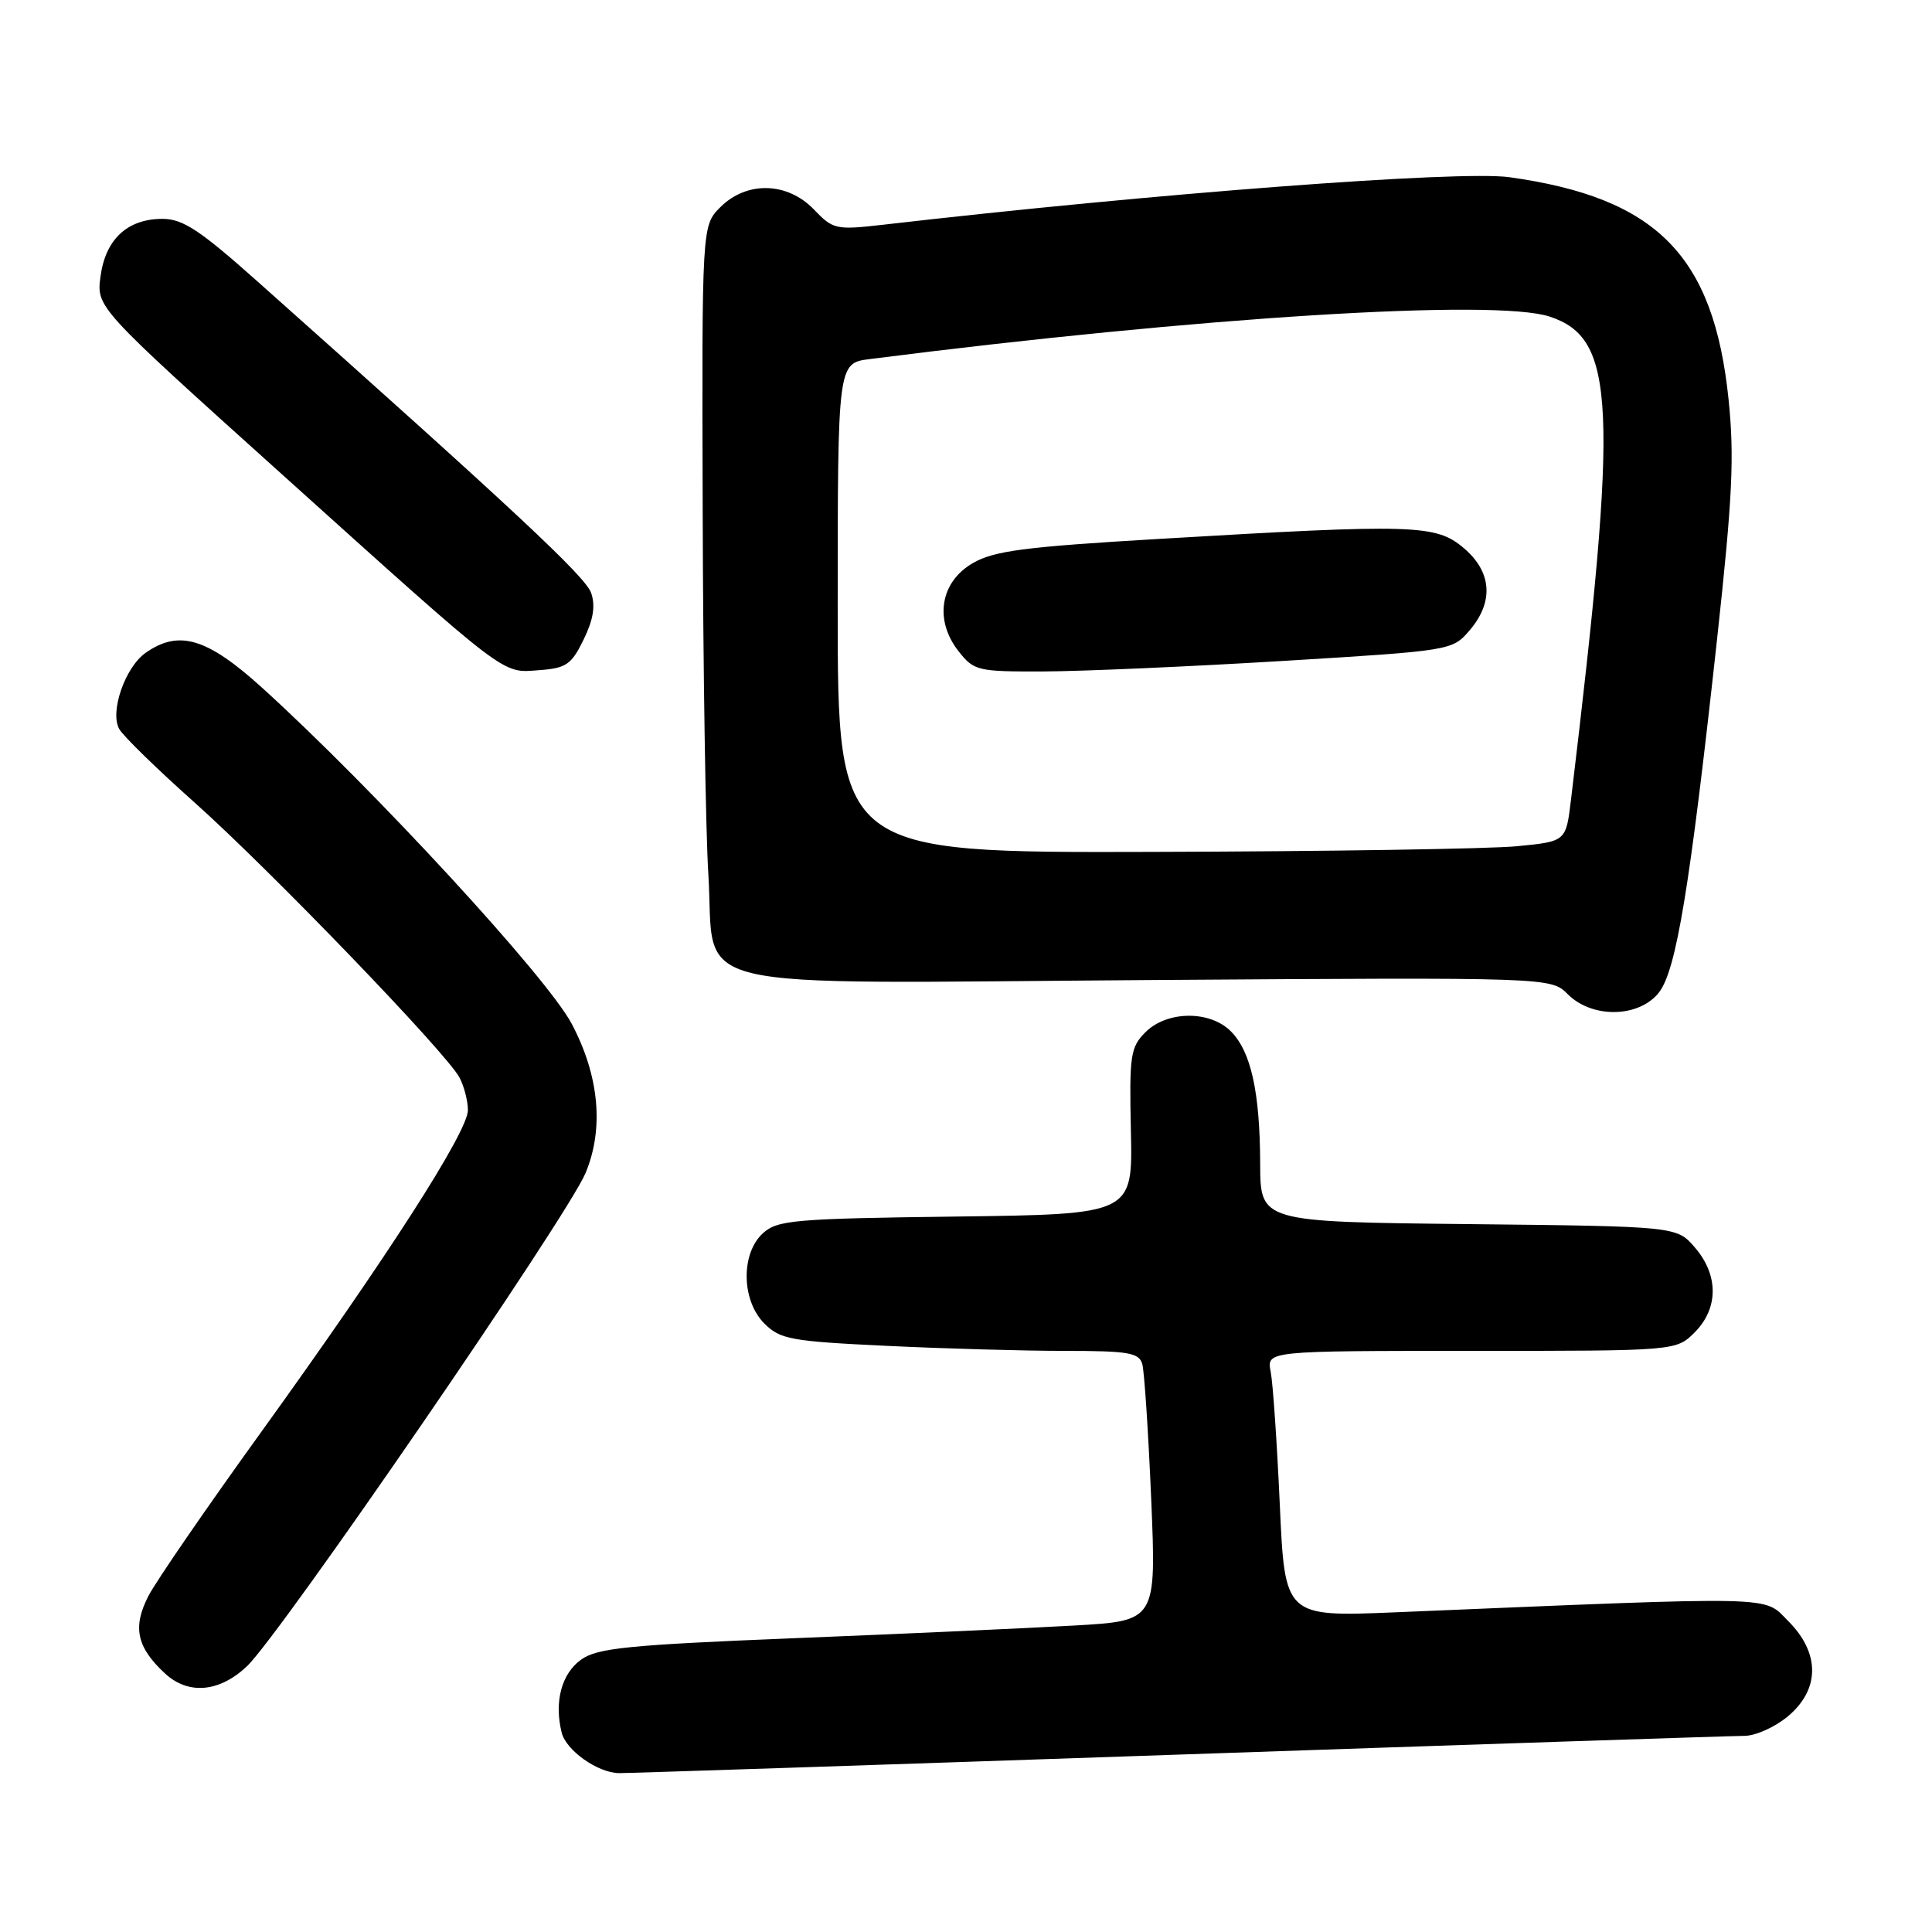 <?xml version="1.0" encoding="UTF-8" standalone="no"?>
<!DOCTYPE svg PUBLIC "-//W3C//DTD SVG 1.1//EN" "http://www.w3.org/Graphics/SVG/1.1/DTD/svg11.dtd" >
<svg xmlns="http://www.w3.org/2000/svg" xmlns:xlink="http://www.w3.org/1999/xlink" version="1.1" viewBox="0 0 256 256">
 <g >
 <path fill="currentColor"
d=" M 156.00 232.50 C 195.88 231.13 229.70 230.01 231.17 230.01 C 232.64 230.00 235.23 228.83 236.92 227.41 C 241.17 223.84 241.18 219.03 236.95 214.80 C 233.58 211.43 236.36 211.49 184.88 213.64 C 170.25 214.24 170.25 214.24 169.58 199.37 C 169.21 191.19 168.67 183.26 168.37 181.75 C 167.84 179.00 167.84 179.00 194.97 179.00 C 222.09 179.00 222.09 179.00 224.55 176.55 C 227.72 173.37 227.74 168.97 224.59 165.31 C 222.18 162.50 222.18 162.50 194.59 162.20 C 167.00 161.91 167.00 161.91 166.98 154.20 C 166.95 144.68 165.76 139.32 163.09 136.65 C 160.30 133.86 154.64 133.92 151.78 136.77 C 149.78 138.77 149.63 139.82 149.85 149.92 C 150.09 160.90 150.09 160.90 126.65 161.20 C 105.24 161.47 103.02 161.67 101.10 163.40 C 98.14 166.09 98.23 172.33 101.29 175.38 C 103.38 177.47 104.80 177.73 117.45 178.33 C 125.08 178.70 135.71 179.00 141.09 179.00 C 149.54 179.00 150.93 179.24 151.36 180.75 C 151.63 181.71 152.16 189.76 152.54 198.63 C 153.22 214.77 153.22 214.77 142.36 215.39 C 136.39 215.73 119.80 216.49 105.50 217.06 C 83.19 217.96 79.15 218.37 77.00 219.91 C 74.40 221.77 73.41 225.52 74.43 229.60 C 75.03 231.95 79.18 234.89 82.00 234.95 C 82.83 234.97 116.12 233.87 156.00 232.50 Z  M 32.70 220.81 C 37.06 216.72 75.19 161.19 77.59 155.43 C 80.05 149.54 79.40 142.54 75.75 135.65 C 72.46 129.44 49.47 104.50 34.72 91.12 C 27.44 84.53 23.71 83.41 19.30 86.50 C 16.58 88.41 14.52 94.33 15.80 96.60 C 16.31 97.52 20.82 101.92 25.83 106.38 C 35.88 115.36 59.11 139.47 60.88 142.77 C 61.49 143.92 62.00 145.87 62.00 147.10 C 62.00 149.95 51.38 166.49 34.63 189.72 C 27.41 199.73 20.68 209.51 19.68 211.45 C 17.54 215.58 18.10 218.26 21.85 221.73 C 24.94 224.60 29.04 224.25 32.70 220.81 Z  M 219.81 131.52 C 222.11 128.59 223.90 117.76 227.51 84.79 C 229.57 65.90 229.83 60.53 229.04 52.89 C 227.07 33.84 219.52 26.20 200.00 23.48 C 193.43 22.56 152.92 25.63 117.00 29.78 C 110.76 30.49 110.39 30.41 107.85 27.76 C 104.33 24.10 98.95 23.96 95.45 27.45 C 93.00 29.91 93.00 29.91 93.11 67.70 C 93.16 88.49 93.50 110.15 93.86 115.84 C 94.84 131.71 88.90 130.29 152.50 129.86 C 205.50 129.50 205.50 129.50 207.75 131.75 C 210.98 134.98 217.18 134.86 219.81 131.52 Z  M 77.33 84.75 C 78.62 82.12 78.92 80.27 78.33 78.57 C 77.60 76.42 68.24 67.68 34.15 37.32 C 26.46 30.47 24.23 29.00 21.52 29.00 C 16.89 29.00 13.98 31.70 13.32 36.62 C 12.77 40.72 12.77 40.72 37.14 62.65 C 67.68 90.14 66.41 89.17 71.45 88.80 C 75.02 88.54 75.72 88.06 77.33 84.75 Z  M 111.00 80.56 C 111.00 48.12 111.00 48.12 115.25 47.58 C 158.75 42.02 198.10 39.56 205.34 41.95 C 214.10 44.84 214.48 53.45 208.16 106.00 C 207.50 111.50 207.50 111.50 201.00 112.13 C 197.42 112.48 175.71 112.82 152.75 112.88 C 111.00 113.00 111.00 113.00 111.00 80.56 Z  M 169.96 87.58 C 192.30 86.22 192.43 86.20 194.71 83.55 C 197.98 79.75 197.69 75.76 193.92 72.59 C 190.25 69.50 187.38 69.41 153.88 71.39 C 135.71 72.46 131.72 72.98 128.88 74.63 C 124.57 77.14 123.77 82.17 127.02 86.30 C 129.06 88.89 129.53 89.00 138.32 88.97 C 143.37 88.95 157.61 88.33 169.96 87.58 Z "/>
</g>
</svg>